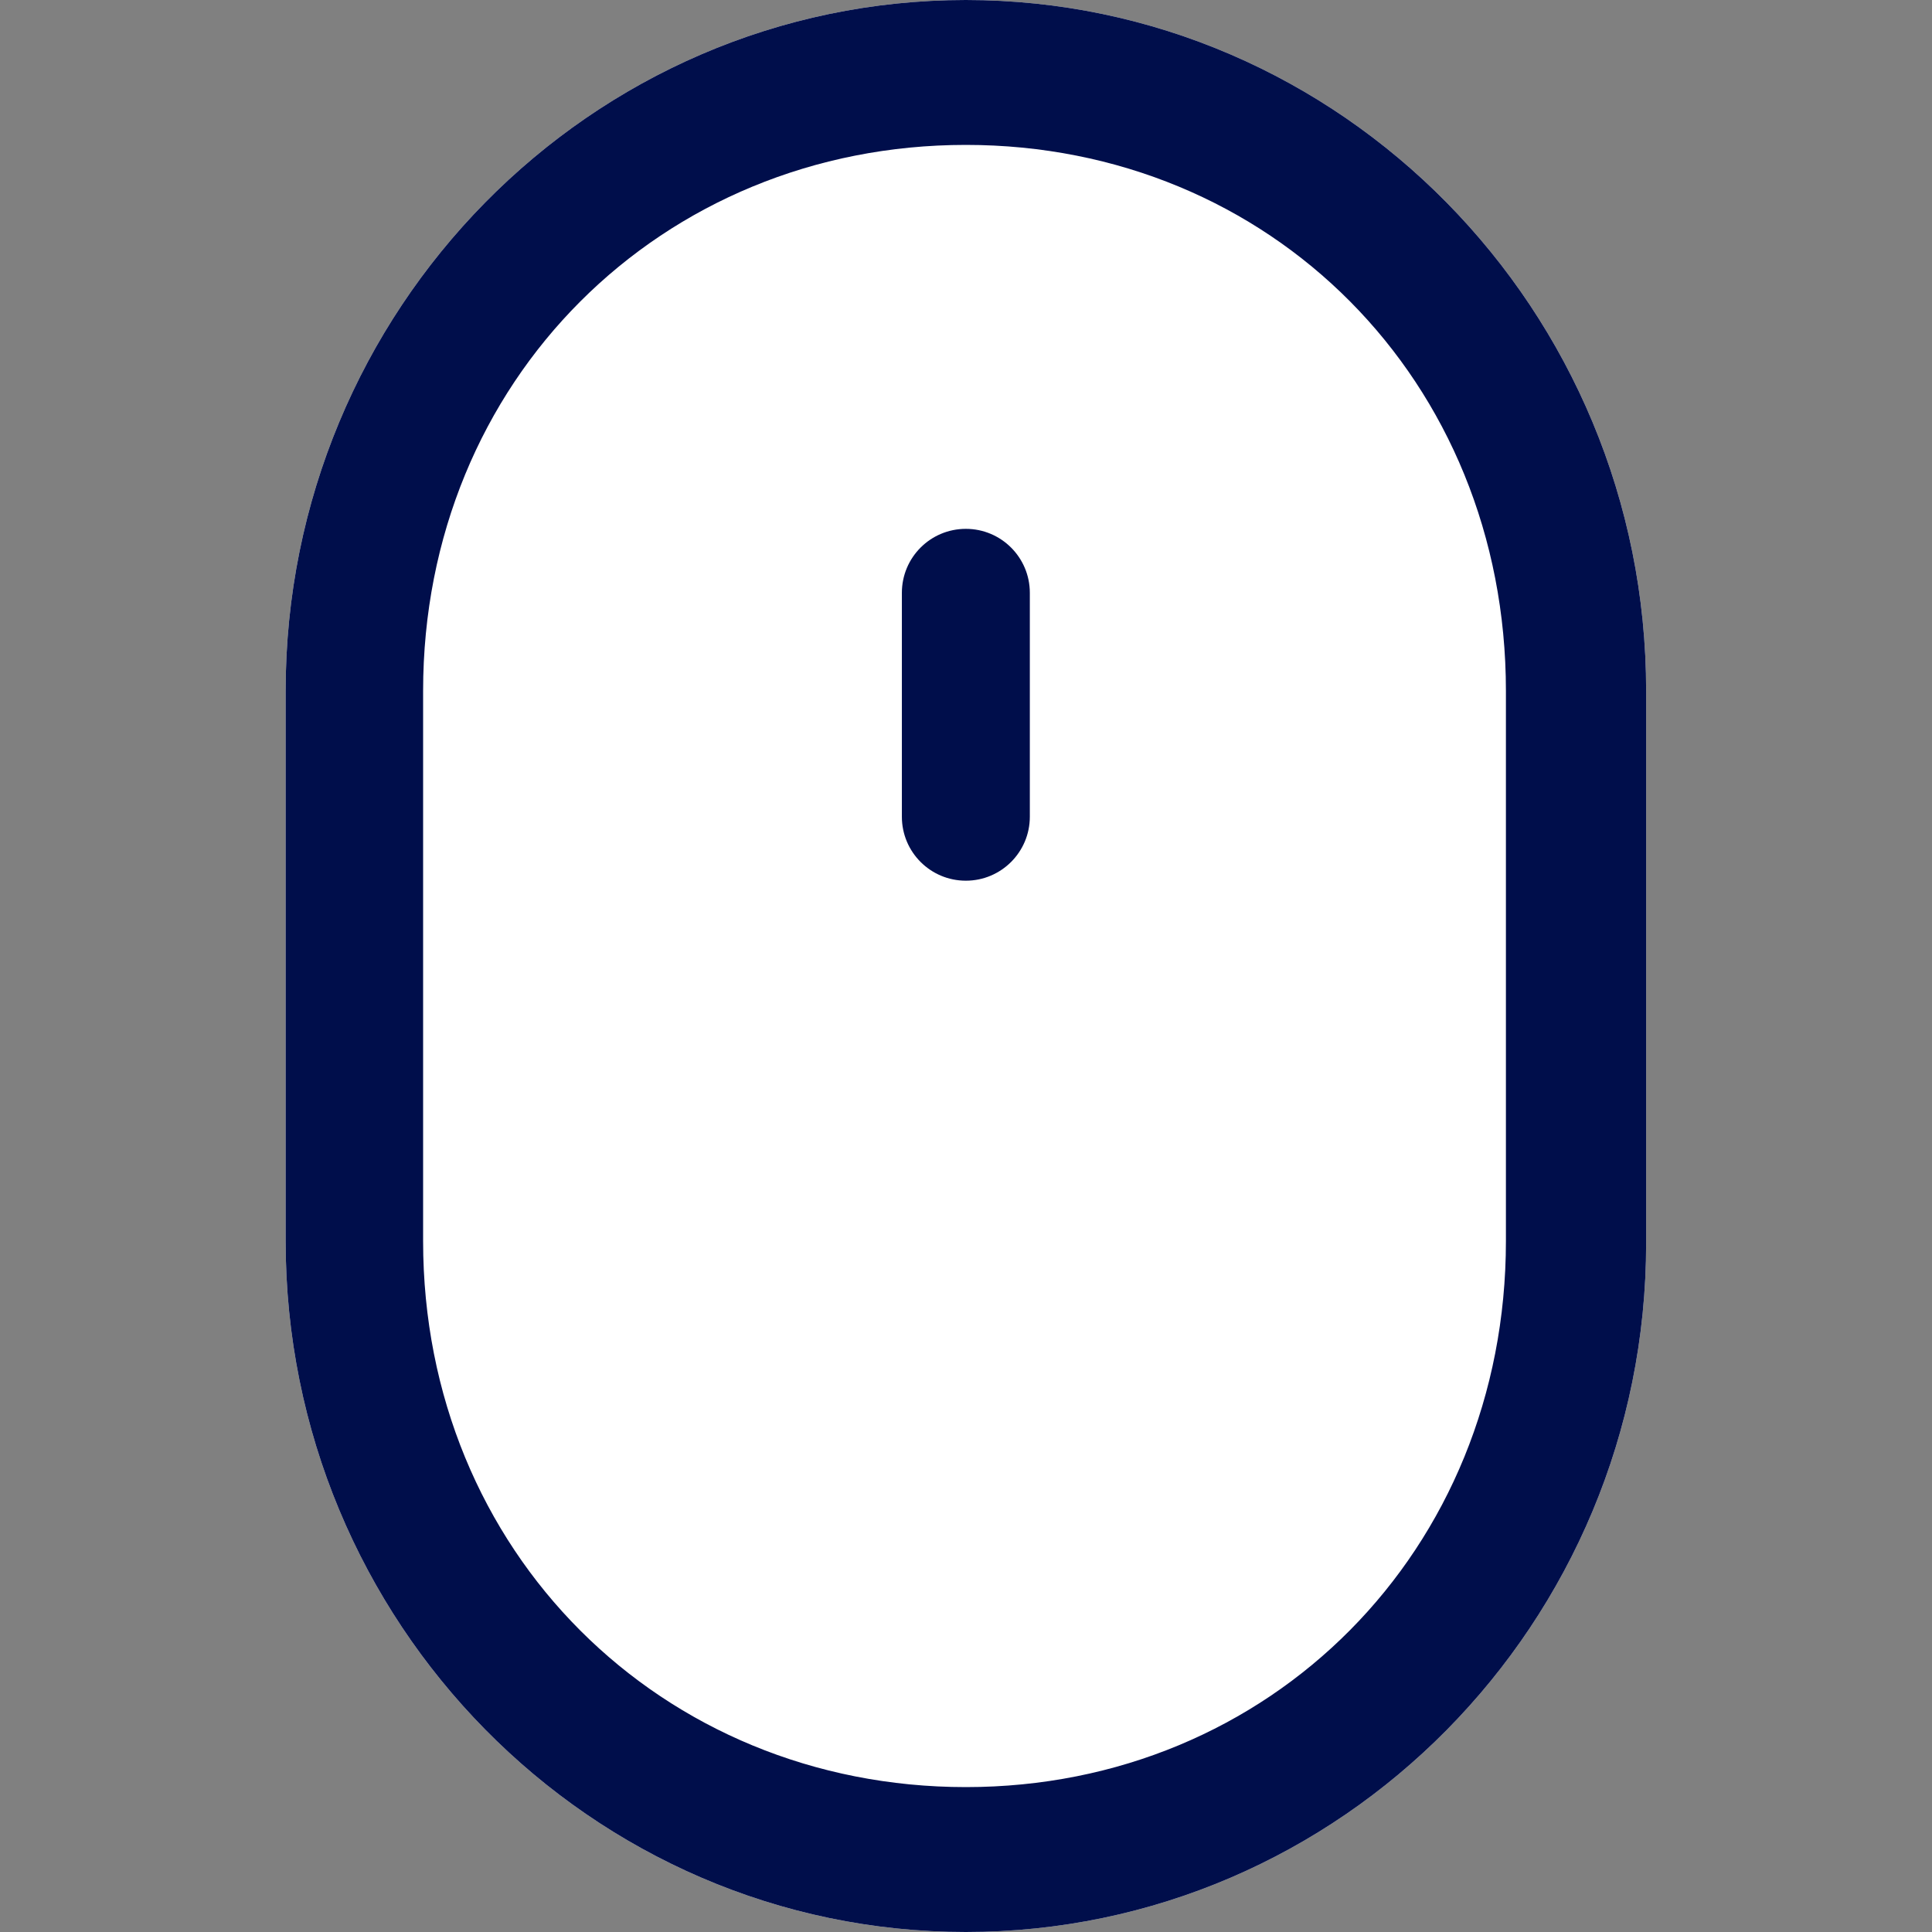 <svg width="26" height="26" viewBox="0 0 26 26" fill="none" xmlns="http://www.w3.org/2000/svg">
<rect x="0" y="0" width="26" height="26" fill="#808080" stroke="none"/>
<path d="M12.998 0C7.95 0 3.844 4.171 3.844 9.298V16.702C3.844 21.829 7.95 26 12.998 26C18.046 26 22.153 21.842 22.153 16.731V9.298C22.153 4.171 18.046 0 12.998 0Z" fill="white"/>
<path d="M12.998 0C7.95 0 3.844 4.171 3.844 9.298V16.702C3.844 21.829 7.95 26 12.998 26C18.046 26 22.153 21.842 22.153 16.731V9.298C22.153 4.171 18.046 0 12.998 0ZM20.266 16.702C20.266 20.864 17.097 24.05 12.998 24.05C8.9 24.05 5.694 20.88 5.694 16.702V9.298C5.694 5.12 8.9 1.95 12.998 1.95C17.097 1.95 20.266 5.12 20.266 9.298V16.702Z" fill="#000E4B"/>
<path d="M12.998 7.117C12.522 7.117 12.137 7.502 12.137 7.978V10.991C12.137 11.467 12.522 11.852 12.998 11.852C13.473 11.852 13.859 11.467 13.859 10.991V7.978C13.859 7.502 13.473 7.117 12.998 7.117Z" fill="#000E4B"/>
</svg>
